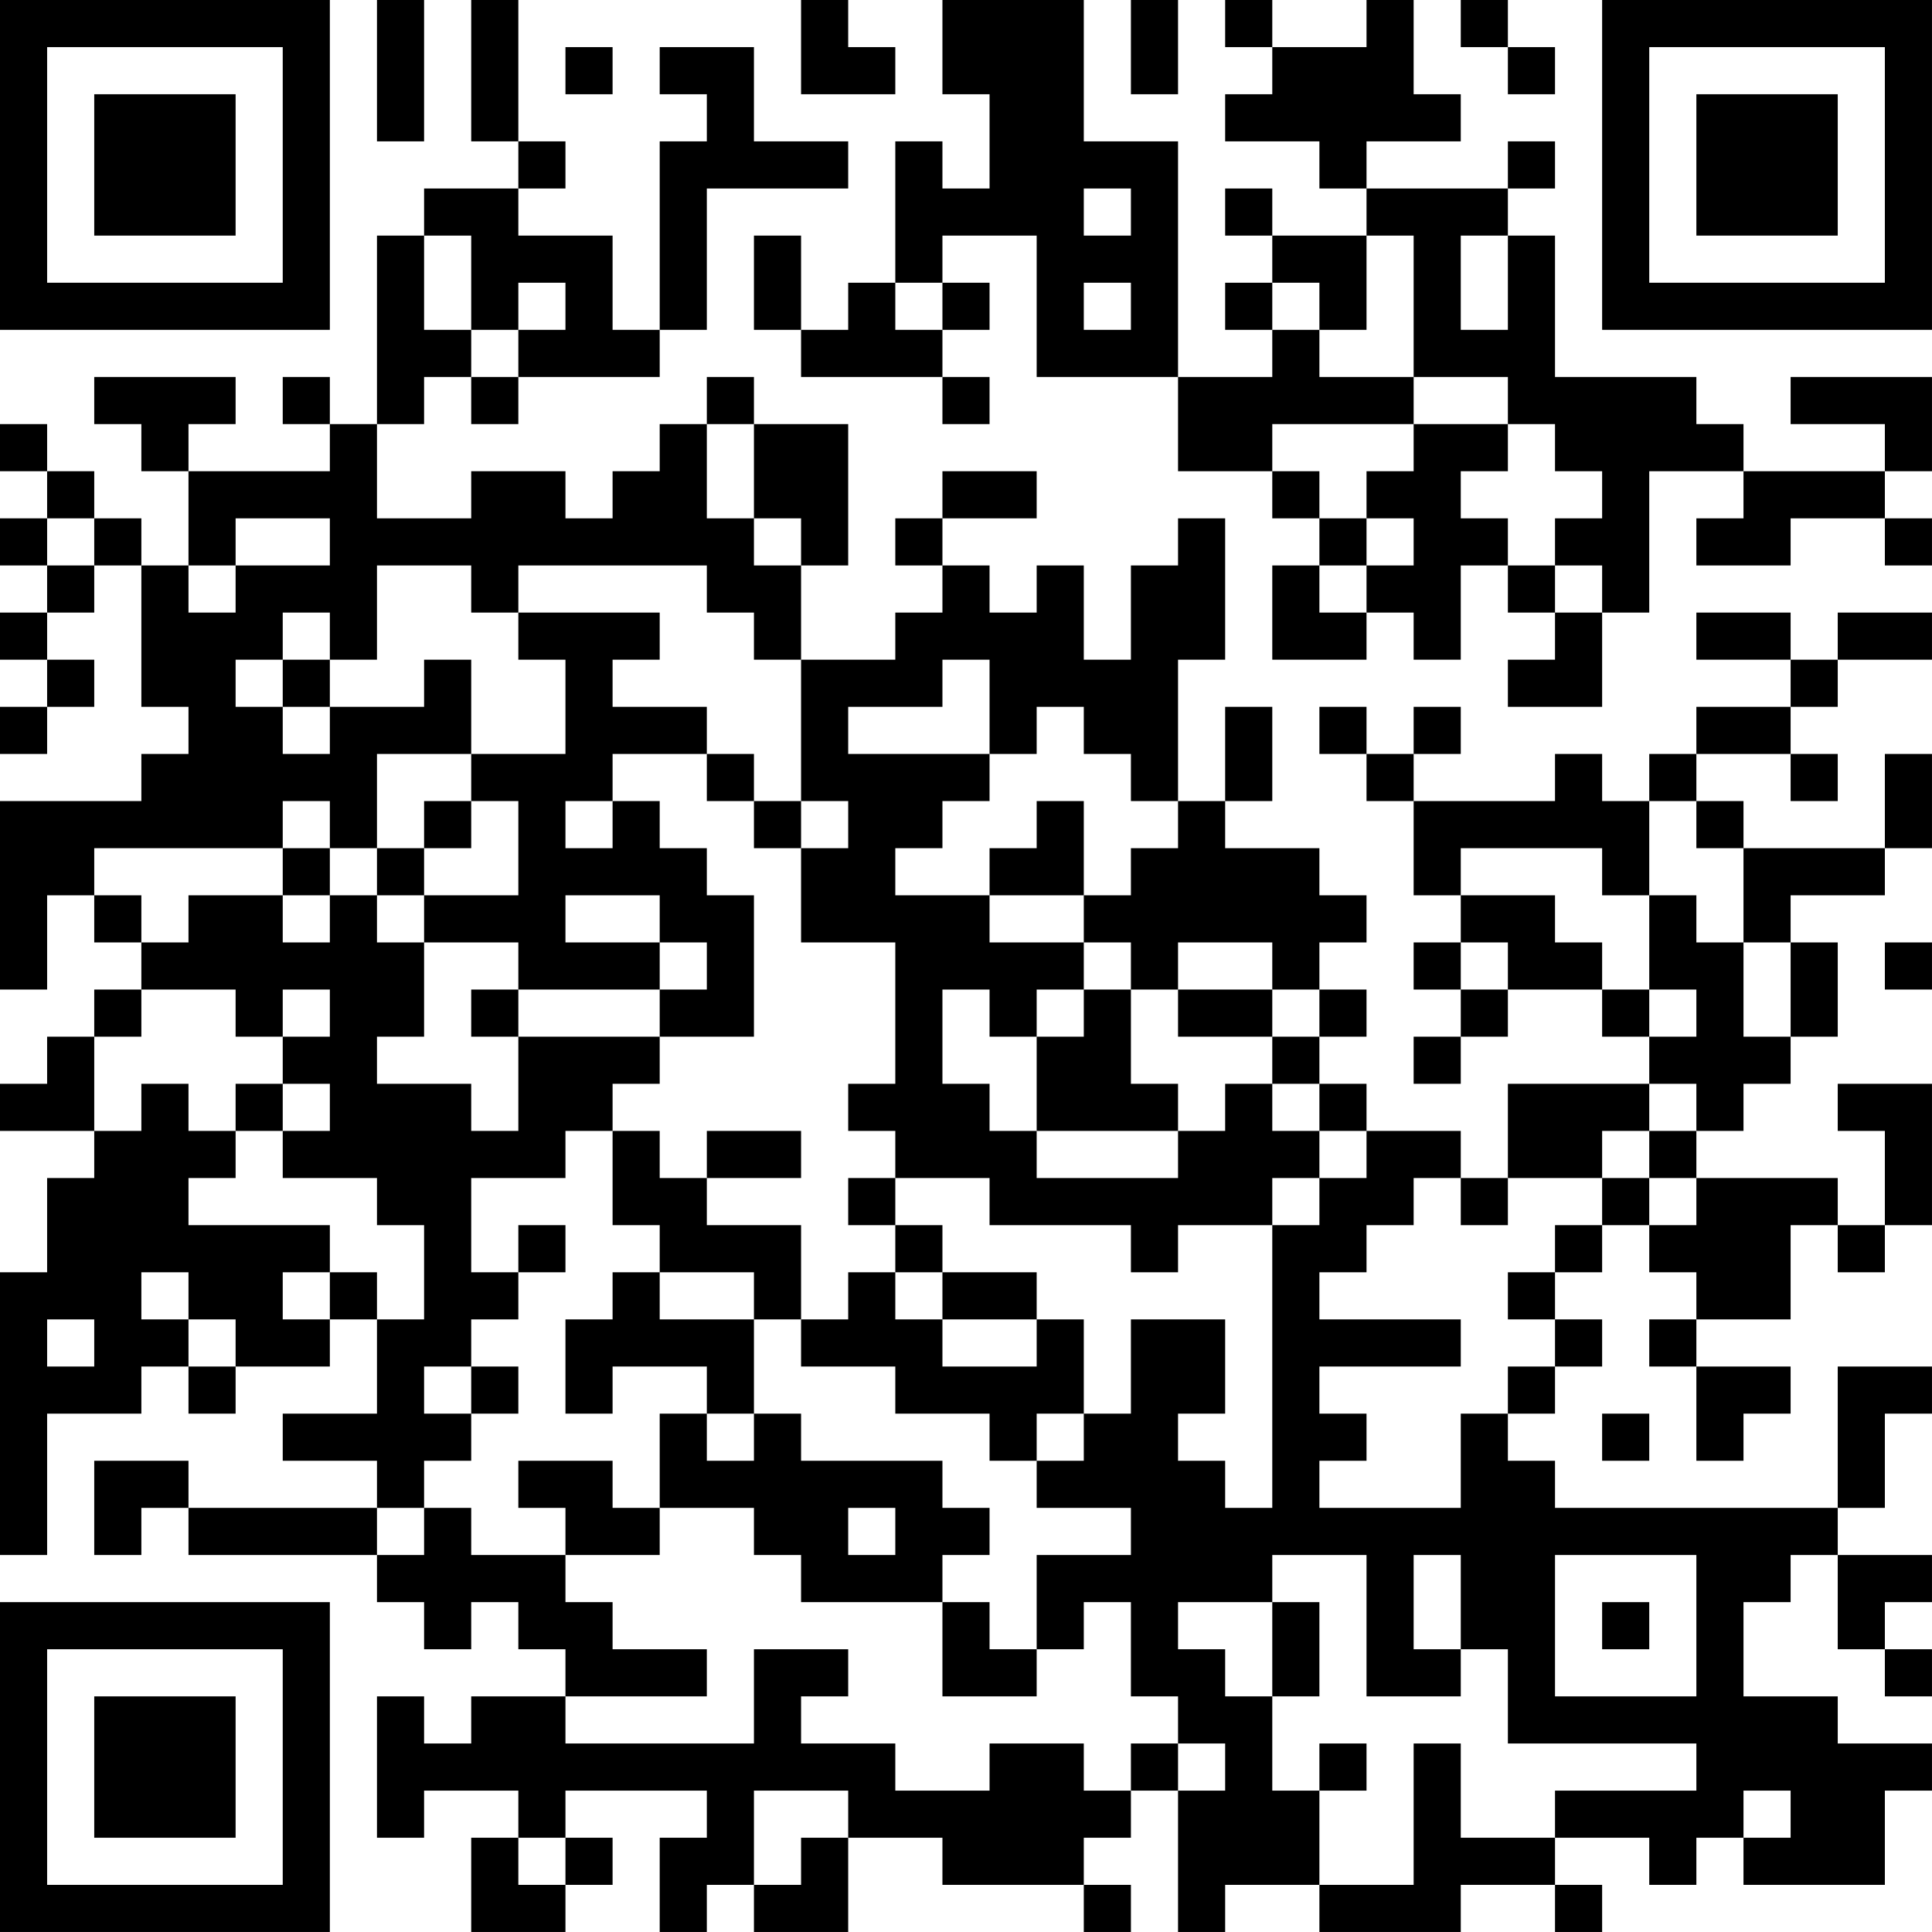 <?xml version="1.0" encoding="UTF-8"?>
<svg xmlns="http://www.w3.org/2000/svg" version="1.1" width="200" height="200" viewBox="0 0 200 200"><rect x="0" y="0" width="200" height="200" fill="#ffffff"/><g transform="scale(4.878)"><g transform="translate(0,0)"><path fill-rule="evenodd" d="M8 0L8 3L9 3L9 0ZM10 0L10 3L11 3L11 4L9 4L9 5L8 5L8 9L7 9L7 8L6 8L6 9L7 9L7 10L4 10L4 9L5 9L5 8L2 8L2 9L3 9L3 10L4 10L4 12L3 12L3 11L2 11L2 10L1 10L1 9L0 9L0 10L1 10L1 11L0 11L0 12L1 12L1 13L0 13L0 14L1 14L1 15L0 15L0 16L1 16L1 15L2 15L2 14L1 14L1 13L2 13L2 12L3 12L3 15L4 15L4 16L3 16L3 17L0 17L0 21L1 21L1 19L2 19L2 20L3 20L3 21L2 21L2 22L1 22L1 23L0 23L0 24L2 24L2 25L1 25L1 27L0 27L0 33L1 33L1 30L3 30L3 29L4 29L4 30L5 30L5 29L7 29L7 28L8 28L8 30L6 30L6 31L8 31L8 32L4 32L4 31L2 31L2 33L3 33L3 32L4 32L4 33L8 33L8 34L9 34L9 35L10 35L10 34L11 34L11 35L12 35L12 36L10 36L10 37L9 37L9 36L8 36L8 39L9 39L9 38L11 38L11 39L10 39L10 41L12 41L12 40L13 40L13 39L12 39L12 38L15 38L15 39L14 39L14 41L15 41L15 40L16 40L16 41L18 41L18 39L20 39L20 40L23 40L23 41L24 41L24 40L23 40L23 39L24 39L24 38L25 38L25 41L26 41L26 40L28 40L28 41L31 41L31 40L33 40L33 41L34 41L34 40L33 40L33 39L35 39L35 40L36 40L36 39L37 39L37 40L40 40L40 38L41 38L41 37L39 37L39 36L37 36L37 34L38 34L38 33L39 33L39 35L40 35L40 36L41 36L41 35L40 35L40 34L41 34L41 33L39 33L39 32L40 32L40 30L41 30L41 29L39 29L39 32L33 32L33 31L32 31L32 30L33 30L33 29L34 29L34 28L33 28L33 27L34 27L34 26L35 26L35 27L36 27L36 28L35 28L35 29L36 29L36 31L37 31L37 30L38 30L38 29L36 29L36 28L38 28L38 26L39 26L39 27L40 27L40 26L41 26L41 23L39 23L39 24L40 24L40 26L39 26L39 25L36 25L36 24L37 24L37 23L38 23L38 22L39 22L39 20L38 20L38 19L40 19L40 18L41 18L41 16L40 16L40 18L37 18L37 17L36 17L36 16L38 16L38 17L39 17L39 16L38 16L38 15L39 15L39 14L41 14L41 13L39 13L39 14L38 14L38 13L36 13L36 14L38 14L38 15L36 15L36 16L35 16L35 17L34 17L34 16L33 16L33 17L30 17L30 16L31 16L31 15L30 15L30 16L29 16L29 15L28 15L28 16L29 16L29 17L30 17L30 19L31 19L31 20L30 20L30 21L31 21L31 22L30 22L30 23L31 23L31 22L32 22L32 21L34 21L34 22L35 22L35 23L32 23L32 25L31 25L31 24L29 24L29 23L28 23L28 22L29 22L29 21L28 21L28 20L29 20L29 19L28 19L28 18L26 18L26 17L27 17L27 15L26 15L26 17L25 17L25 14L26 14L26 11L25 11L25 12L24 12L24 14L23 14L23 12L22 12L22 13L21 13L21 12L20 12L20 11L22 11L22 10L20 10L20 11L19 11L19 12L20 12L20 13L19 13L19 14L17 14L17 12L18 12L18 9L16 9L16 8L15 8L15 9L14 9L14 10L13 10L13 11L12 11L12 10L10 10L10 11L8 11L8 9L9 9L9 8L10 8L10 9L11 9L11 8L14 8L14 7L15 7L15 4L18 4L18 3L16 3L16 1L14 1L14 2L15 2L15 3L14 3L14 7L13 7L13 5L11 5L11 4L12 4L12 3L11 3L11 0ZM17 0L17 2L19 2L19 1L18 1L18 0ZM20 0L20 2L21 2L21 4L20 4L20 3L19 3L19 6L18 6L18 7L17 7L17 5L16 5L16 7L17 7L17 8L20 8L20 9L21 9L21 8L20 8L20 7L21 7L21 6L20 6L20 5L22 5L22 8L25 8L25 10L27 10L27 11L28 11L28 12L27 12L27 14L29 14L29 13L30 13L30 14L31 14L31 12L32 12L32 13L33 13L33 14L32 14L32 15L34 15L34 13L35 13L35 10L37 10L37 11L36 11L36 12L38 12L38 11L40 11L40 12L41 12L41 11L40 11L40 10L41 10L41 8L38 8L38 9L40 9L40 10L37 10L37 9L36 9L36 8L33 8L33 5L32 5L32 4L33 4L33 3L32 3L32 4L29 4L29 3L31 3L31 2L30 2L30 0L29 0L29 1L27 1L27 0L26 0L26 1L27 1L27 2L26 2L26 3L28 3L28 4L29 4L29 5L27 5L27 4L26 4L26 5L27 5L27 6L26 6L26 7L27 7L27 8L25 8L25 3L23 3L23 0ZM24 0L24 2L25 2L25 0ZM31 0L31 1L32 1L32 2L33 2L33 1L32 1L32 0ZM12 1L12 2L13 2L13 1ZM23 4L23 5L24 5L24 4ZM9 5L9 7L10 7L10 8L11 8L11 7L12 7L12 6L11 6L11 7L10 7L10 5ZM29 5L29 7L28 7L28 6L27 6L27 7L28 7L28 8L30 8L30 9L27 9L27 10L28 10L28 11L29 11L29 12L28 12L28 13L29 13L29 12L30 12L30 11L29 11L29 10L30 10L30 9L32 9L32 10L31 10L31 11L32 11L32 12L33 12L33 13L34 13L34 12L33 12L33 11L34 11L34 10L33 10L33 9L32 9L32 8L30 8L30 5ZM31 5L31 7L32 7L32 5ZM19 6L19 7L20 7L20 6ZM23 6L23 7L24 7L24 6ZM15 9L15 11L16 11L16 12L17 12L17 11L16 11L16 9ZM1 11L1 12L2 12L2 11ZM5 11L5 12L4 12L4 13L5 13L5 12L7 12L7 11ZM8 12L8 14L7 14L7 13L6 13L6 14L5 14L5 15L6 15L6 16L7 16L7 15L9 15L9 14L10 14L10 16L8 16L8 18L7 18L7 17L6 17L6 18L2 18L2 19L3 19L3 20L4 20L4 19L6 19L6 20L7 20L7 19L8 19L8 20L9 20L9 22L8 22L8 23L10 23L10 24L11 24L11 22L14 22L14 23L13 23L13 24L12 24L12 25L10 25L10 27L11 27L11 28L10 28L10 29L9 29L9 30L10 30L10 31L9 31L9 32L8 32L8 33L9 33L9 32L10 32L10 33L12 33L12 34L13 34L13 35L15 35L15 36L12 36L12 37L16 37L16 35L18 35L18 36L17 36L17 37L19 37L19 38L21 38L21 37L23 37L23 38L24 38L24 37L25 37L25 38L26 38L26 37L25 37L25 36L24 36L24 34L23 34L23 35L22 35L22 33L24 33L24 32L22 32L22 31L23 31L23 30L24 30L24 28L26 28L26 30L25 30L25 31L26 31L26 32L27 32L27 26L28 26L28 25L29 25L29 24L28 24L28 23L27 23L27 22L28 22L28 21L27 21L27 20L25 20L25 21L24 21L24 20L23 20L23 19L24 19L24 18L25 18L25 17L24 17L24 16L23 16L23 15L22 15L22 16L21 16L21 14L20 14L20 15L18 15L18 16L21 16L21 17L20 17L20 18L19 18L19 19L21 19L21 20L23 20L23 21L22 21L22 22L21 22L21 21L20 21L20 23L21 23L21 24L22 24L22 25L25 25L25 24L26 24L26 23L27 23L27 24L28 24L28 25L27 25L27 26L25 26L25 27L24 27L24 26L21 26L21 25L19 25L19 24L18 24L18 23L19 23L19 20L17 20L17 18L18 18L18 17L17 17L17 14L16 14L16 13L15 13L15 12L11 12L11 13L10 13L10 12ZM11 13L11 14L12 14L12 16L10 16L10 17L9 17L9 18L8 18L8 19L9 19L9 20L11 20L11 21L10 21L10 22L11 22L11 21L14 21L14 22L16 22L16 19L15 19L15 18L14 18L14 17L13 17L13 16L15 16L15 17L16 17L16 18L17 18L17 17L16 17L16 16L15 16L15 15L13 15L13 14L14 14L14 13ZM6 14L6 15L7 15L7 14ZM10 17L10 18L9 18L9 19L11 19L11 17ZM12 17L12 18L13 18L13 17ZM22 17L22 18L21 18L21 19L23 19L23 17ZM35 17L35 19L34 19L34 18L31 18L31 19L33 19L33 20L34 20L34 21L35 21L35 22L36 22L36 21L35 21L35 19L36 19L36 20L37 20L37 22L38 22L38 20L37 20L37 18L36 18L36 17ZM6 18L6 19L7 19L7 18ZM12 19L12 20L14 20L14 21L15 21L15 20L14 20L14 19ZM31 20L31 21L32 21L32 20ZM40 20L40 21L41 21L41 20ZM3 21L3 22L2 22L2 24L3 24L3 23L4 23L4 24L5 24L5 25L4 25L4 26L7 26L7 27L6 27L6 28L7 28L7 27L8 27L8 28L9 28L9 26L8 26L8 25L6 25L6 24L7 24L7 23L6 23L6 22L7 22L7 21L6 21L6 22L5 22L5 21ZM23 21L23 22L22 22L22 24L25 24L25 23L24 23L24 21ZM25 21L25 22L27 22L27 21ZM5 23L5 24L6 24L6 23ZM35 23L35 24L34 24L34 25L32 25L32 26L31 26L31 25L30 25L30 26L29 26L29 27L28 27L28 28L31 28L31 29L28 29L28 30L29 30L29 31L28 31L28 32L31 32L31 30L32 30L32 29L33 29L33 28L32 28L32 27L33 27L33 26L34 26L34 25L35 25L35 26L36 26L36 25L35 25L35 24L36 24L36 23ZM13 24L13 26L14 26L14 27L13 27L13 28L12 28L12 30L13 30L13 29L15 29L15 30L14 30L14 32L13 32L13 31L11 31L11 32L12 32L12 33L14 33L14 32L16 32L16 33L17 33L17 34L20 34L20 36L22 36L22 35L21 35L21 34L20 34L20 33L21 33L21 32L20 32L20 31L17 31L17 30L16 30L16 28L17 28L17 29L19 29L19 30L21 30L21 31L22 31L22 30L23 30L23 28L22 28L22 27L20 27L20 26L19 26L19 25L18 25L18 26L19 26L19 27L18 27L18 28L17 28L17 26L15 26L15 25L17 25L17 24L15 24L15 25L14 25L14 24ZM11 26L11 27L12 27L12 26ZM3 27L3 28L4 28L4 29L5 29L5 28L4 28L4 27ZM14 27L14 28L16 28L16 27ZM19 27L19 28L20 28L20 29L22 29L22 28L20 28L20 27ZM1 28L1 29L2 29L2 28ZM10 29L10 30L11 30L11 29ZM15 30L15 31L16 31L16 30ZM34 30L34 31L35 31L35 30ZM18 32L18 33L19 33L19 32ZM27 33L27 34L25 34L25 35L26 35L26 36L27 36L27 38L28 38L28 40L30 40L30 37L31 37L31 39L33 39L33 38L36 38L36 37L32 37L32 35L31 35L31 33L30 33L30 35L31 35L31 36L29 36L29 33ZM33 33L33 36L36 36L36 33ZM27 34L27 36L28 36L28 34ZM34 34L34 35L35 35L35 34ZM28 37L28 38L29 38L29 37ZM16 38L16 40L17 40L17 39L18 39L18 38ZM37 38L37 39L38 39L38 38ZM11 39L11 40L12 40L12 39ZM0 0L0 7L7 7L7 0ZM1 1L1 6L6 6L6 1ZM2 2L2 5L5 5L5 2ZM34 0L34 7L41 7L41 0ZM35 1L35 6L40 6L40 1ZM36 2L36 5L39 5L39 2ZM0 34L0 41L7 41L7 34ZM1 35L1 40L6 40L6 35ZM2 36L2 39L5 39L5 36Z" fill="#000000"/></g></g></svg>
